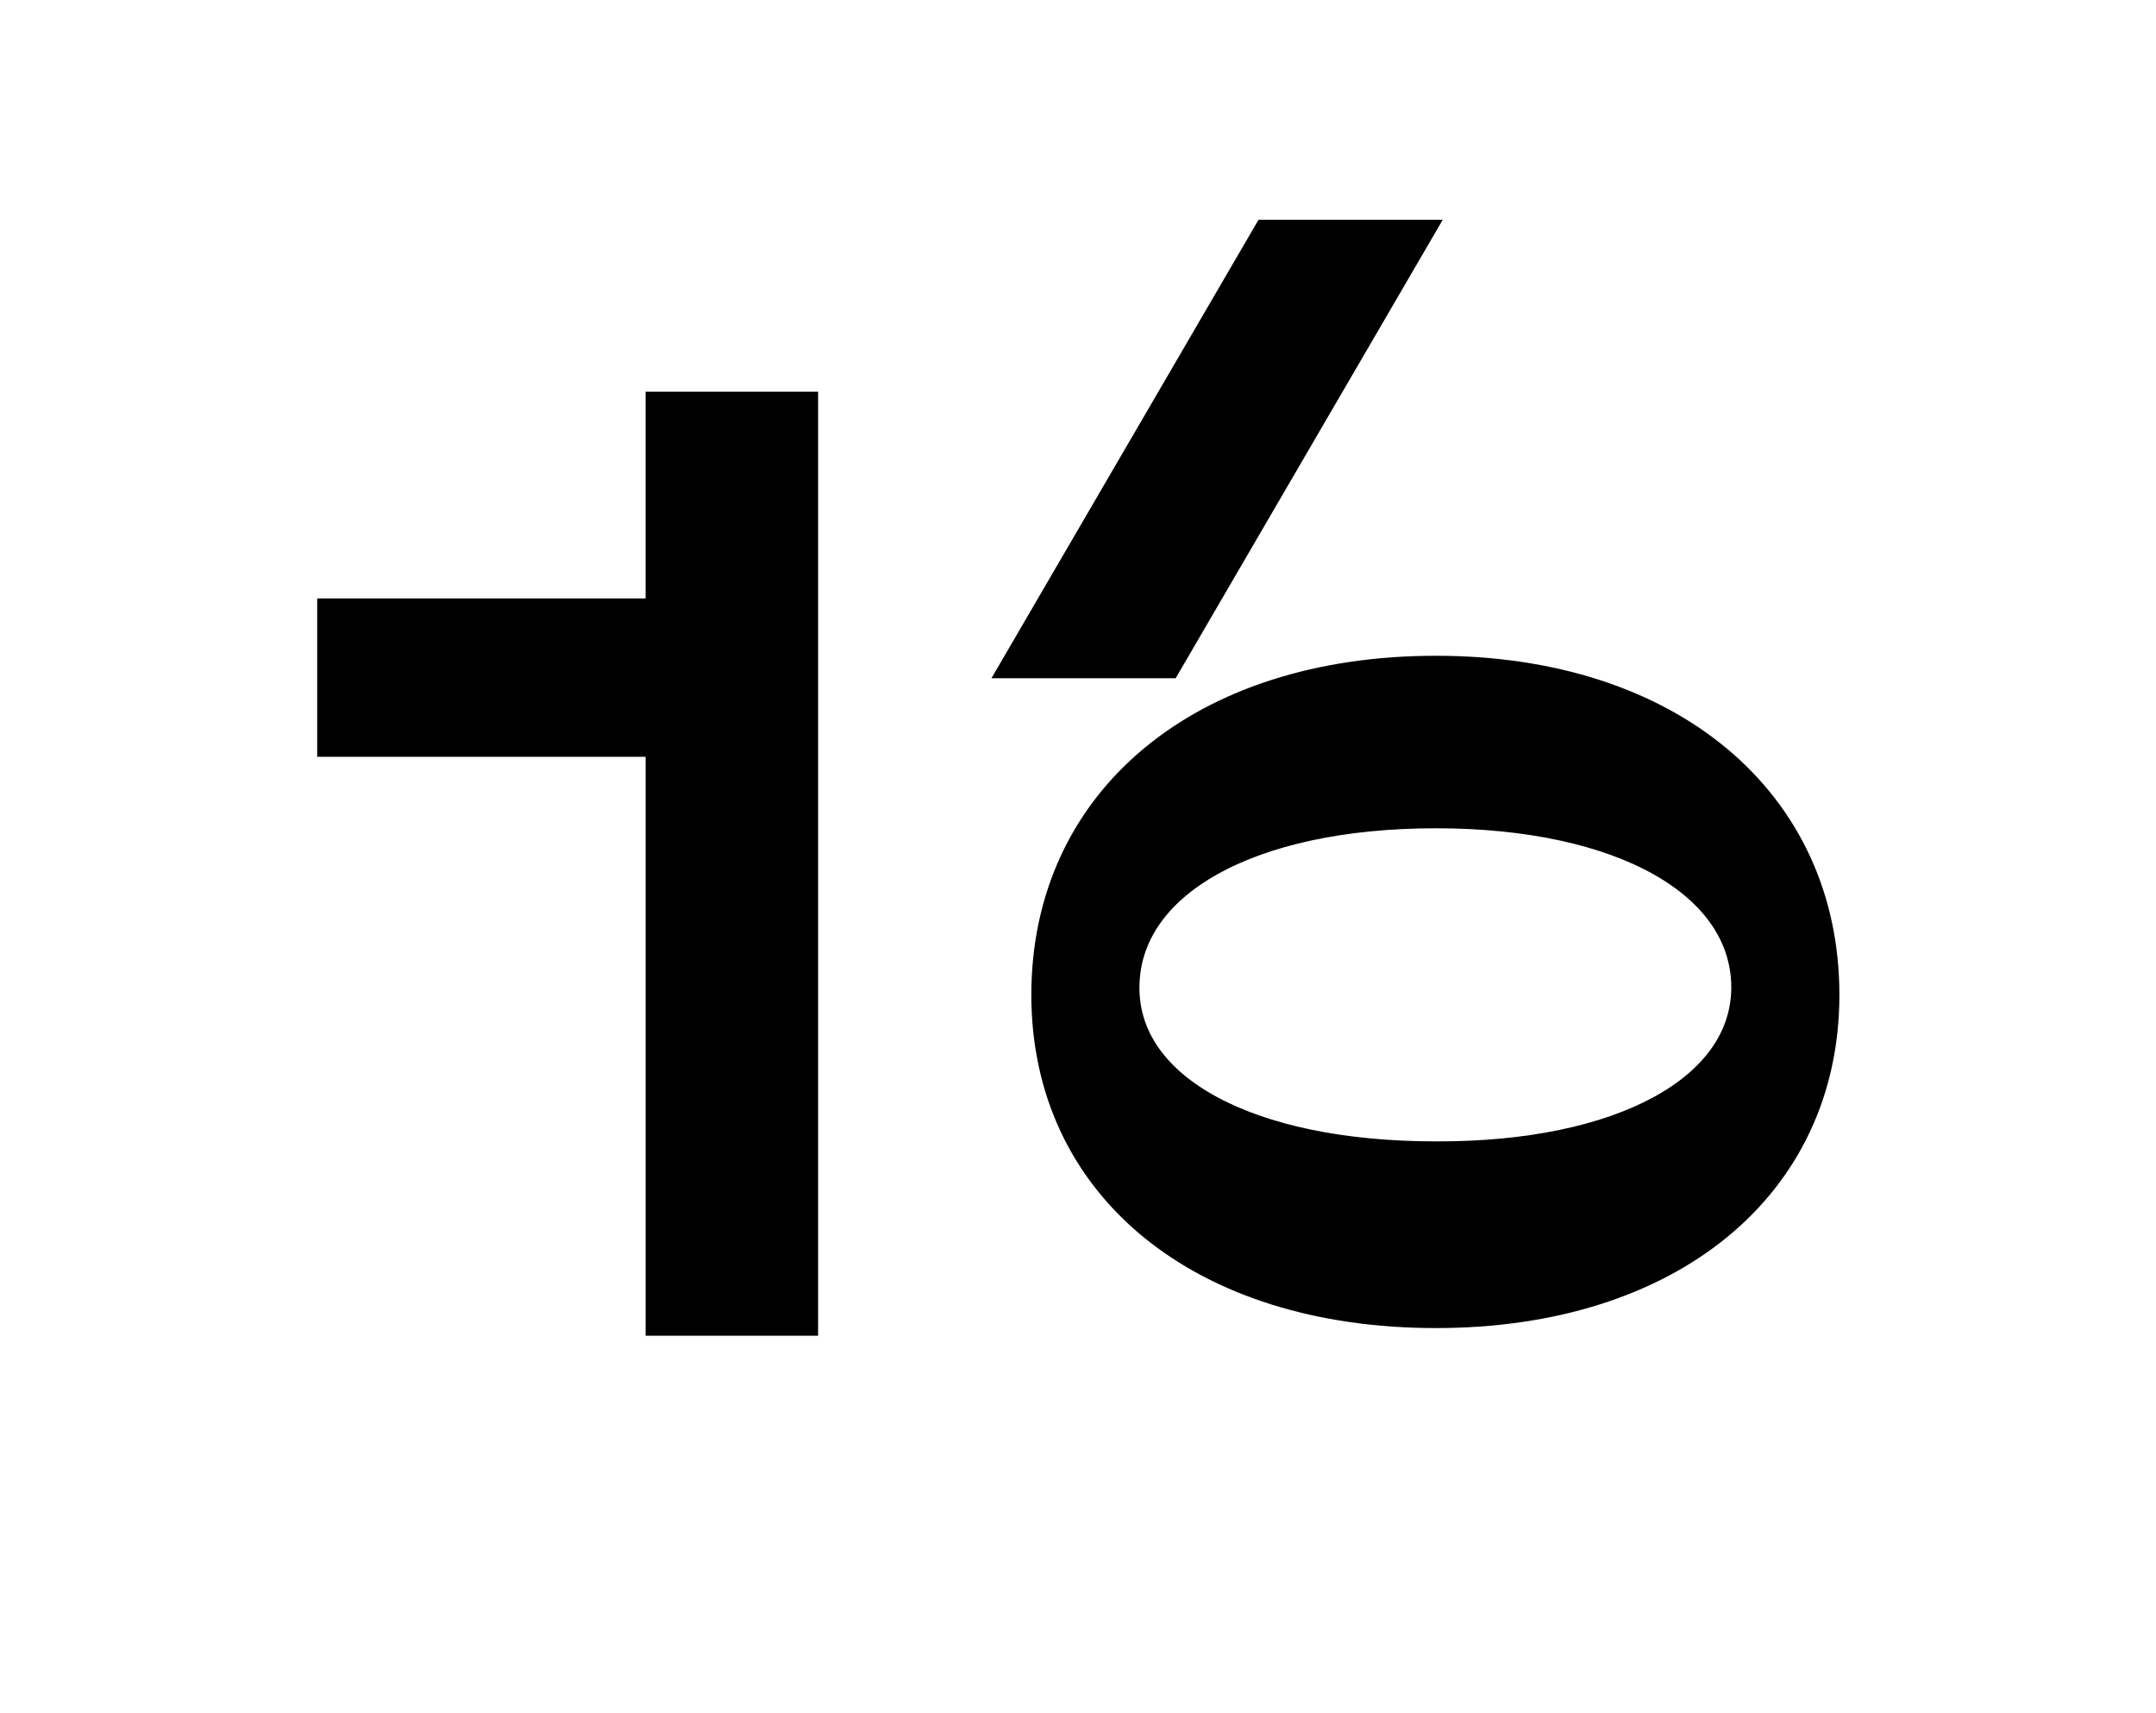 <?xml version="1.0" encoding="utf-8"?>
<!-- Generator: Adobe Illustrator 23.0.4, SVG Export Plug-In . SVG Version: 6.00 Build 0)  -->
<svg version="1.1" id="Layer_1" xmlns="http://www.w3.org/2000/svg" xmlns:xlink="http://www.w3.org/1999/xlink" x="0px" y="0px"
	 viewBox="0 0 365 290" style="enable-background:new 0 0 365 290;" xml:space="preserve">
<style type="text/css">
	.st0{stroke:#000000;stroke-width:5;stroke-miterlimit:10;}
</style>
<title>Untitled-4</title>
<g id="Layer_4">
	<path class="st0" d="M111.8,125.6H56.2v-21.8h55.6V68.8H136v154.8h-24.2V125.6z"/>
	<path class="st0" d="M197.6,112.3h-25.4l42.3-72.6h25.4L197.6,112.3z M308.9,168.4c0,32.4-26.4,53.9-65.8,53.9
		c-39.7,0-66-21.5-66-53.9c0-32.9,26.4-54.9,66-54.9C282.5,113.5,308.9,135.6,308.9,168.4z M295.6,167.2c0-17.7-21-29.5-52.5-29.5
		c-31.7,0-52.7,11.8-52.7,29.5c0,17.2,21,28.5,52.7,28.5C274.5,195.8,295.5,184.4,295.6,167.2L295.6,167.2z"/>
</g>
</svg>
